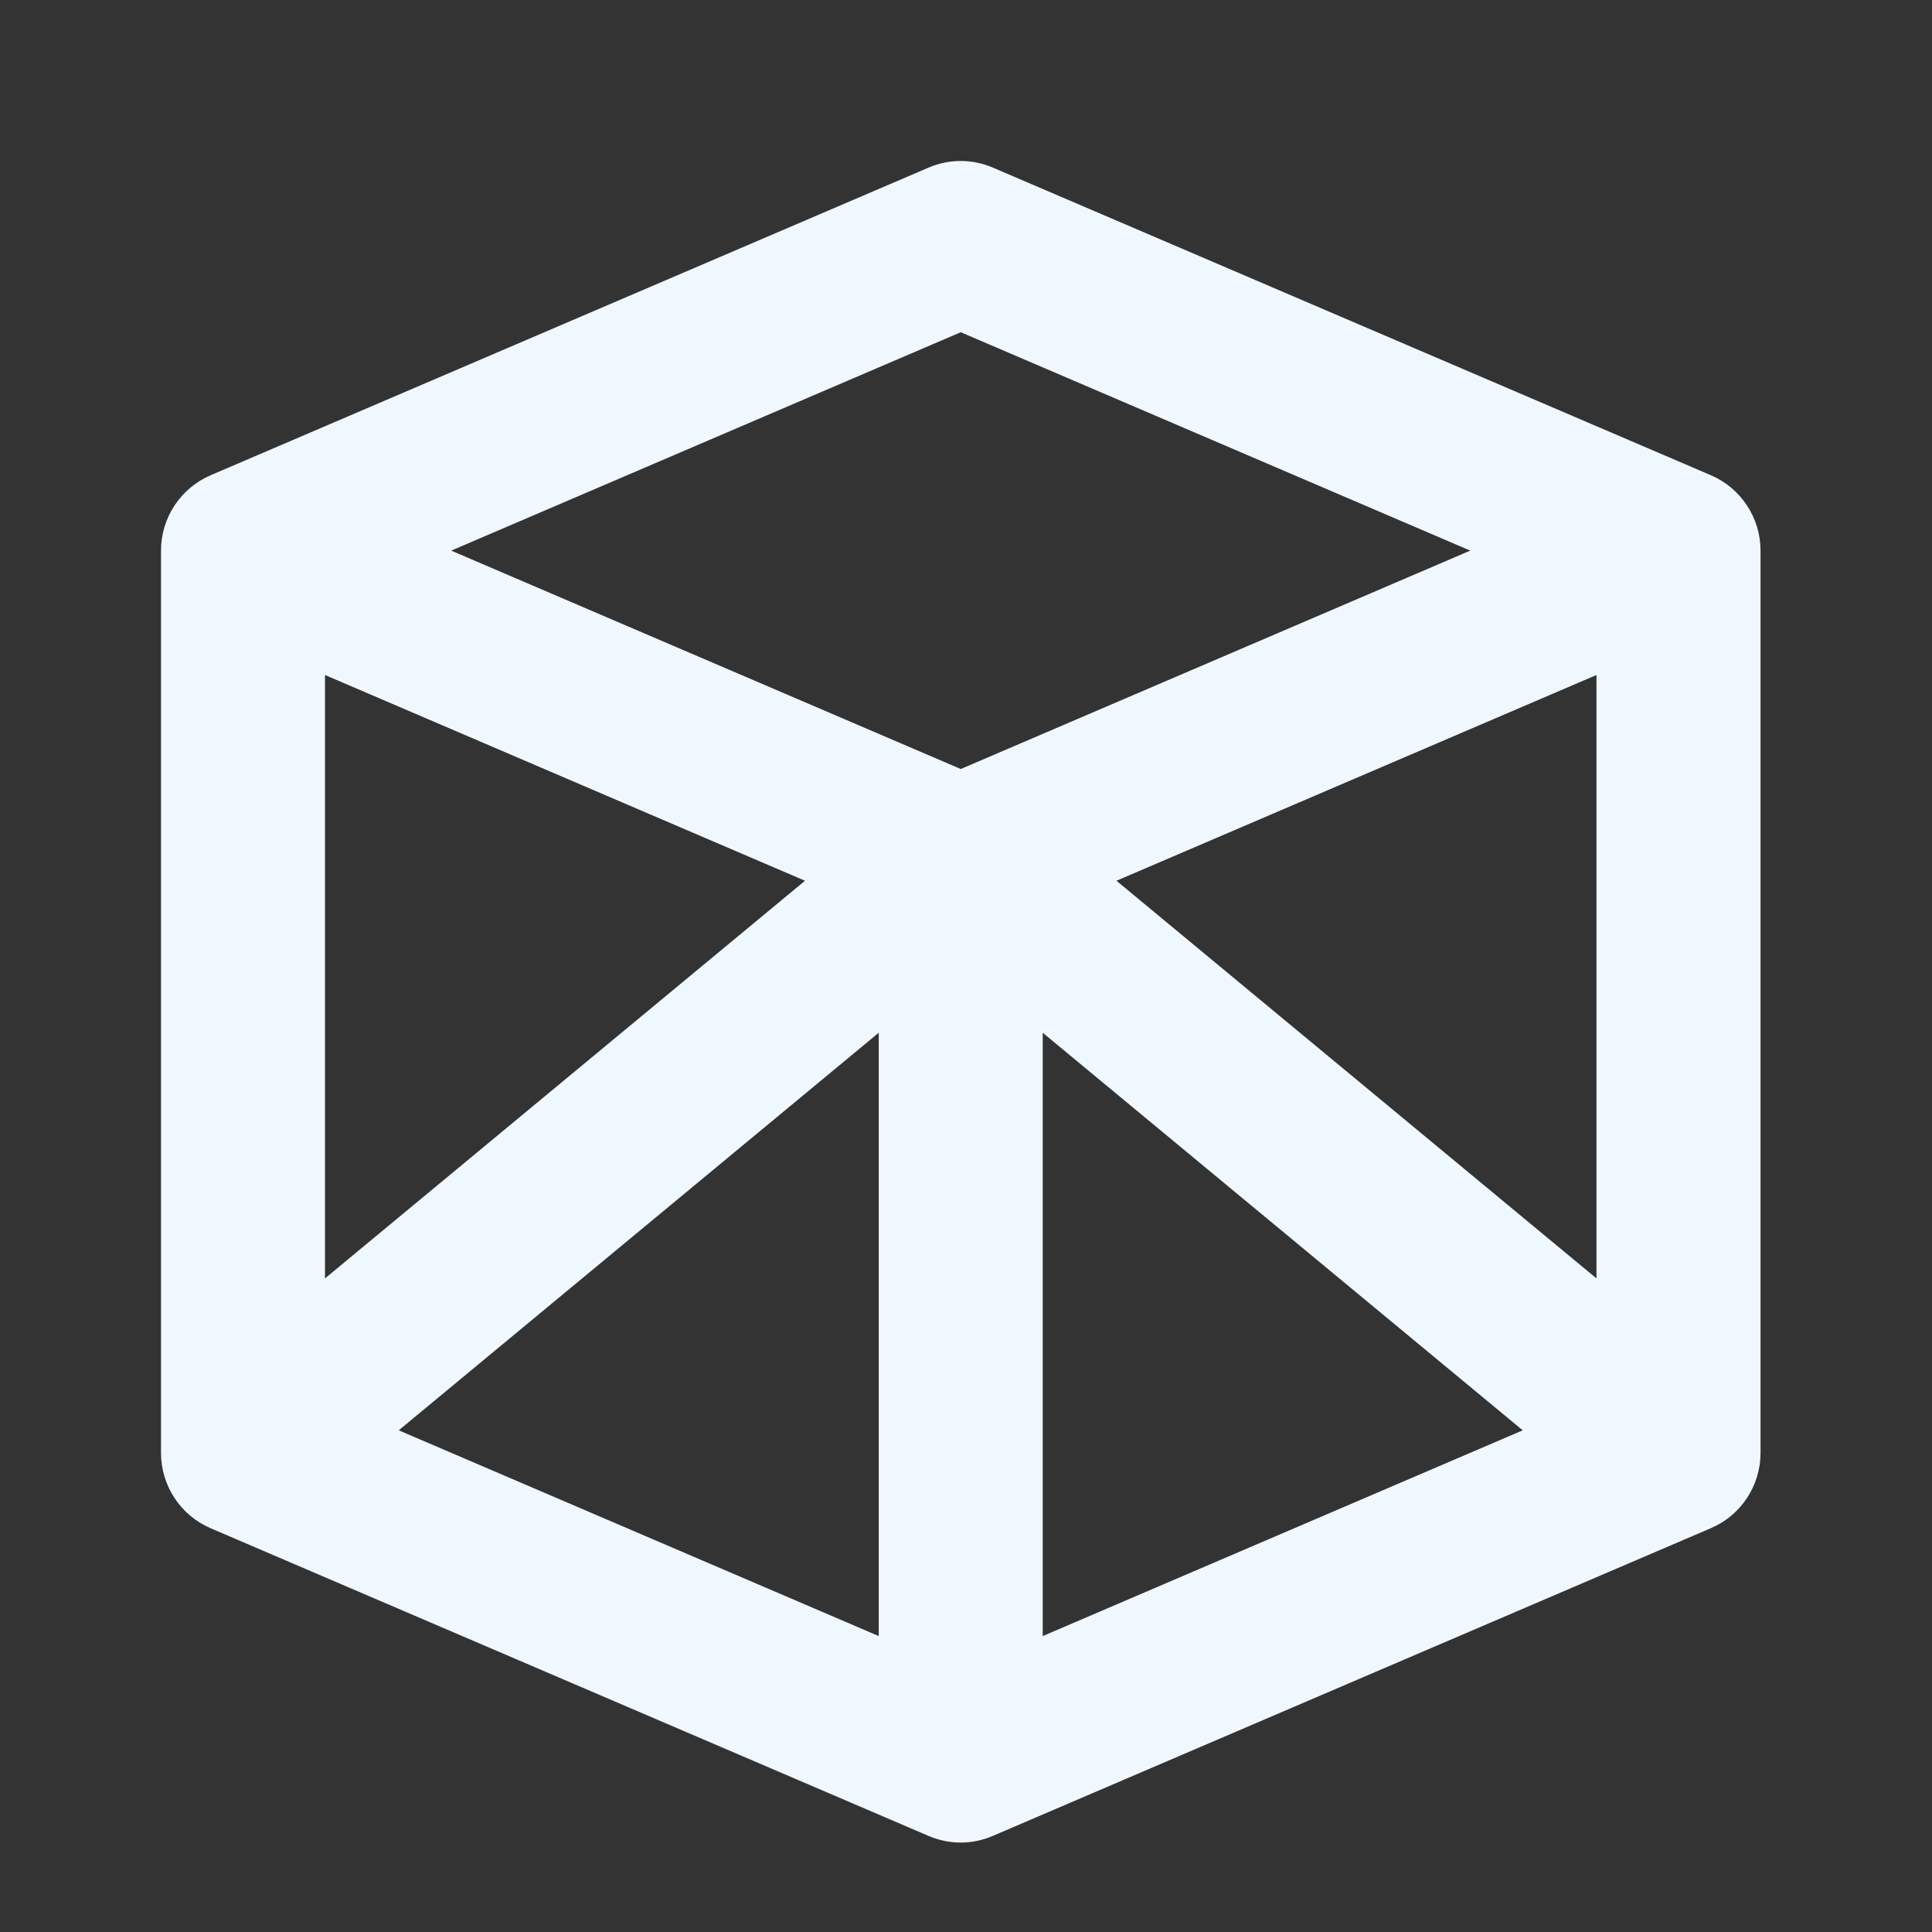 <?xml version="1.0" encoding="UTF-8"?>
<svg width="24px" height="24px" viewBox="0 0 24 24" version="1.1" xmlns="http://www.w3.org/2000/svg" xmlns:xlink="http://www.w3.org/1999/xlink">
    <rect x="0" y="0" width="24" height="24" fill="#333333" stroke="none"/>
    <!-- Generator: sketchtool 52.3 (67297) - http://www.bohemiancoding.com/sketch -->
    <title>6B6BFA41-46E7-4126-A085-1BCAFAC05818</title>
    <desc>Created with sketchtool.</desc>
    <g id="03---ui" stroke="none" stroke-width="1" fill="none" fill-rule="evenodd">
        <g id="10-buy-2" transform="translate(-870, -894)">
            <g id="Group-2" transform="translate(420, 842)">
                <g id="Group" transform="translate(44, 44)">
                    <g id="Group-14" transform="translate(398, 0)">
                        <g id="img-availability">
                            <g id="icon" transform="translate(8, 8)">
                                <g id="information-outline">
                                    <polygon id="Path" points="0 0 24 0 24 24 0 24"></polygon>
                                    <path d="M21.252,5.903 L12.336,2.083 C12.079,1.972 11.789,1.972 11.533,2.083 L2.618,5.903 C2.243,6.064 2,6.432 2,6.84 L2,18.048 C2,18.456 2.243,18.825 2.618,18.985 L11.534,22.806 C11.662,22.861 11.798,22.889 11.935,22.889 C12.071,22.889 12.207,22.861 12.336,22.805 L21.252,18.984 C21.628,18.824 21.87,18.455 21.87,18.048 L21.87,6.84 C21.87,6.433 21.627,6.064 21.252,5.903 Z M13.869,10.941 L19.832,8.385 L19.832,15.881 L13.869,10.941 Z M4.037,8.385 L10,10.941 L4.037,15.881 L4.037,8.385 Z M10.916,12.829 L10.916,20.324 L4.953,17.768 L10.916,12.829 Z M11.935,4.127 L18.264,6.84 L11.935,9.553 L5.605,6.84 L11.935,4.127 Z M12.953,12.829 L18.916,17.768 L12.953,20.324 L12.953,12.829 Z" id="Shape" fill="#F0F8FF" fill-rule="nonzero"></path>
                                </g>
                            </g>
                        </g>
                    </g>
                </g>
            </g>
        </g>
    </g>
</svg>